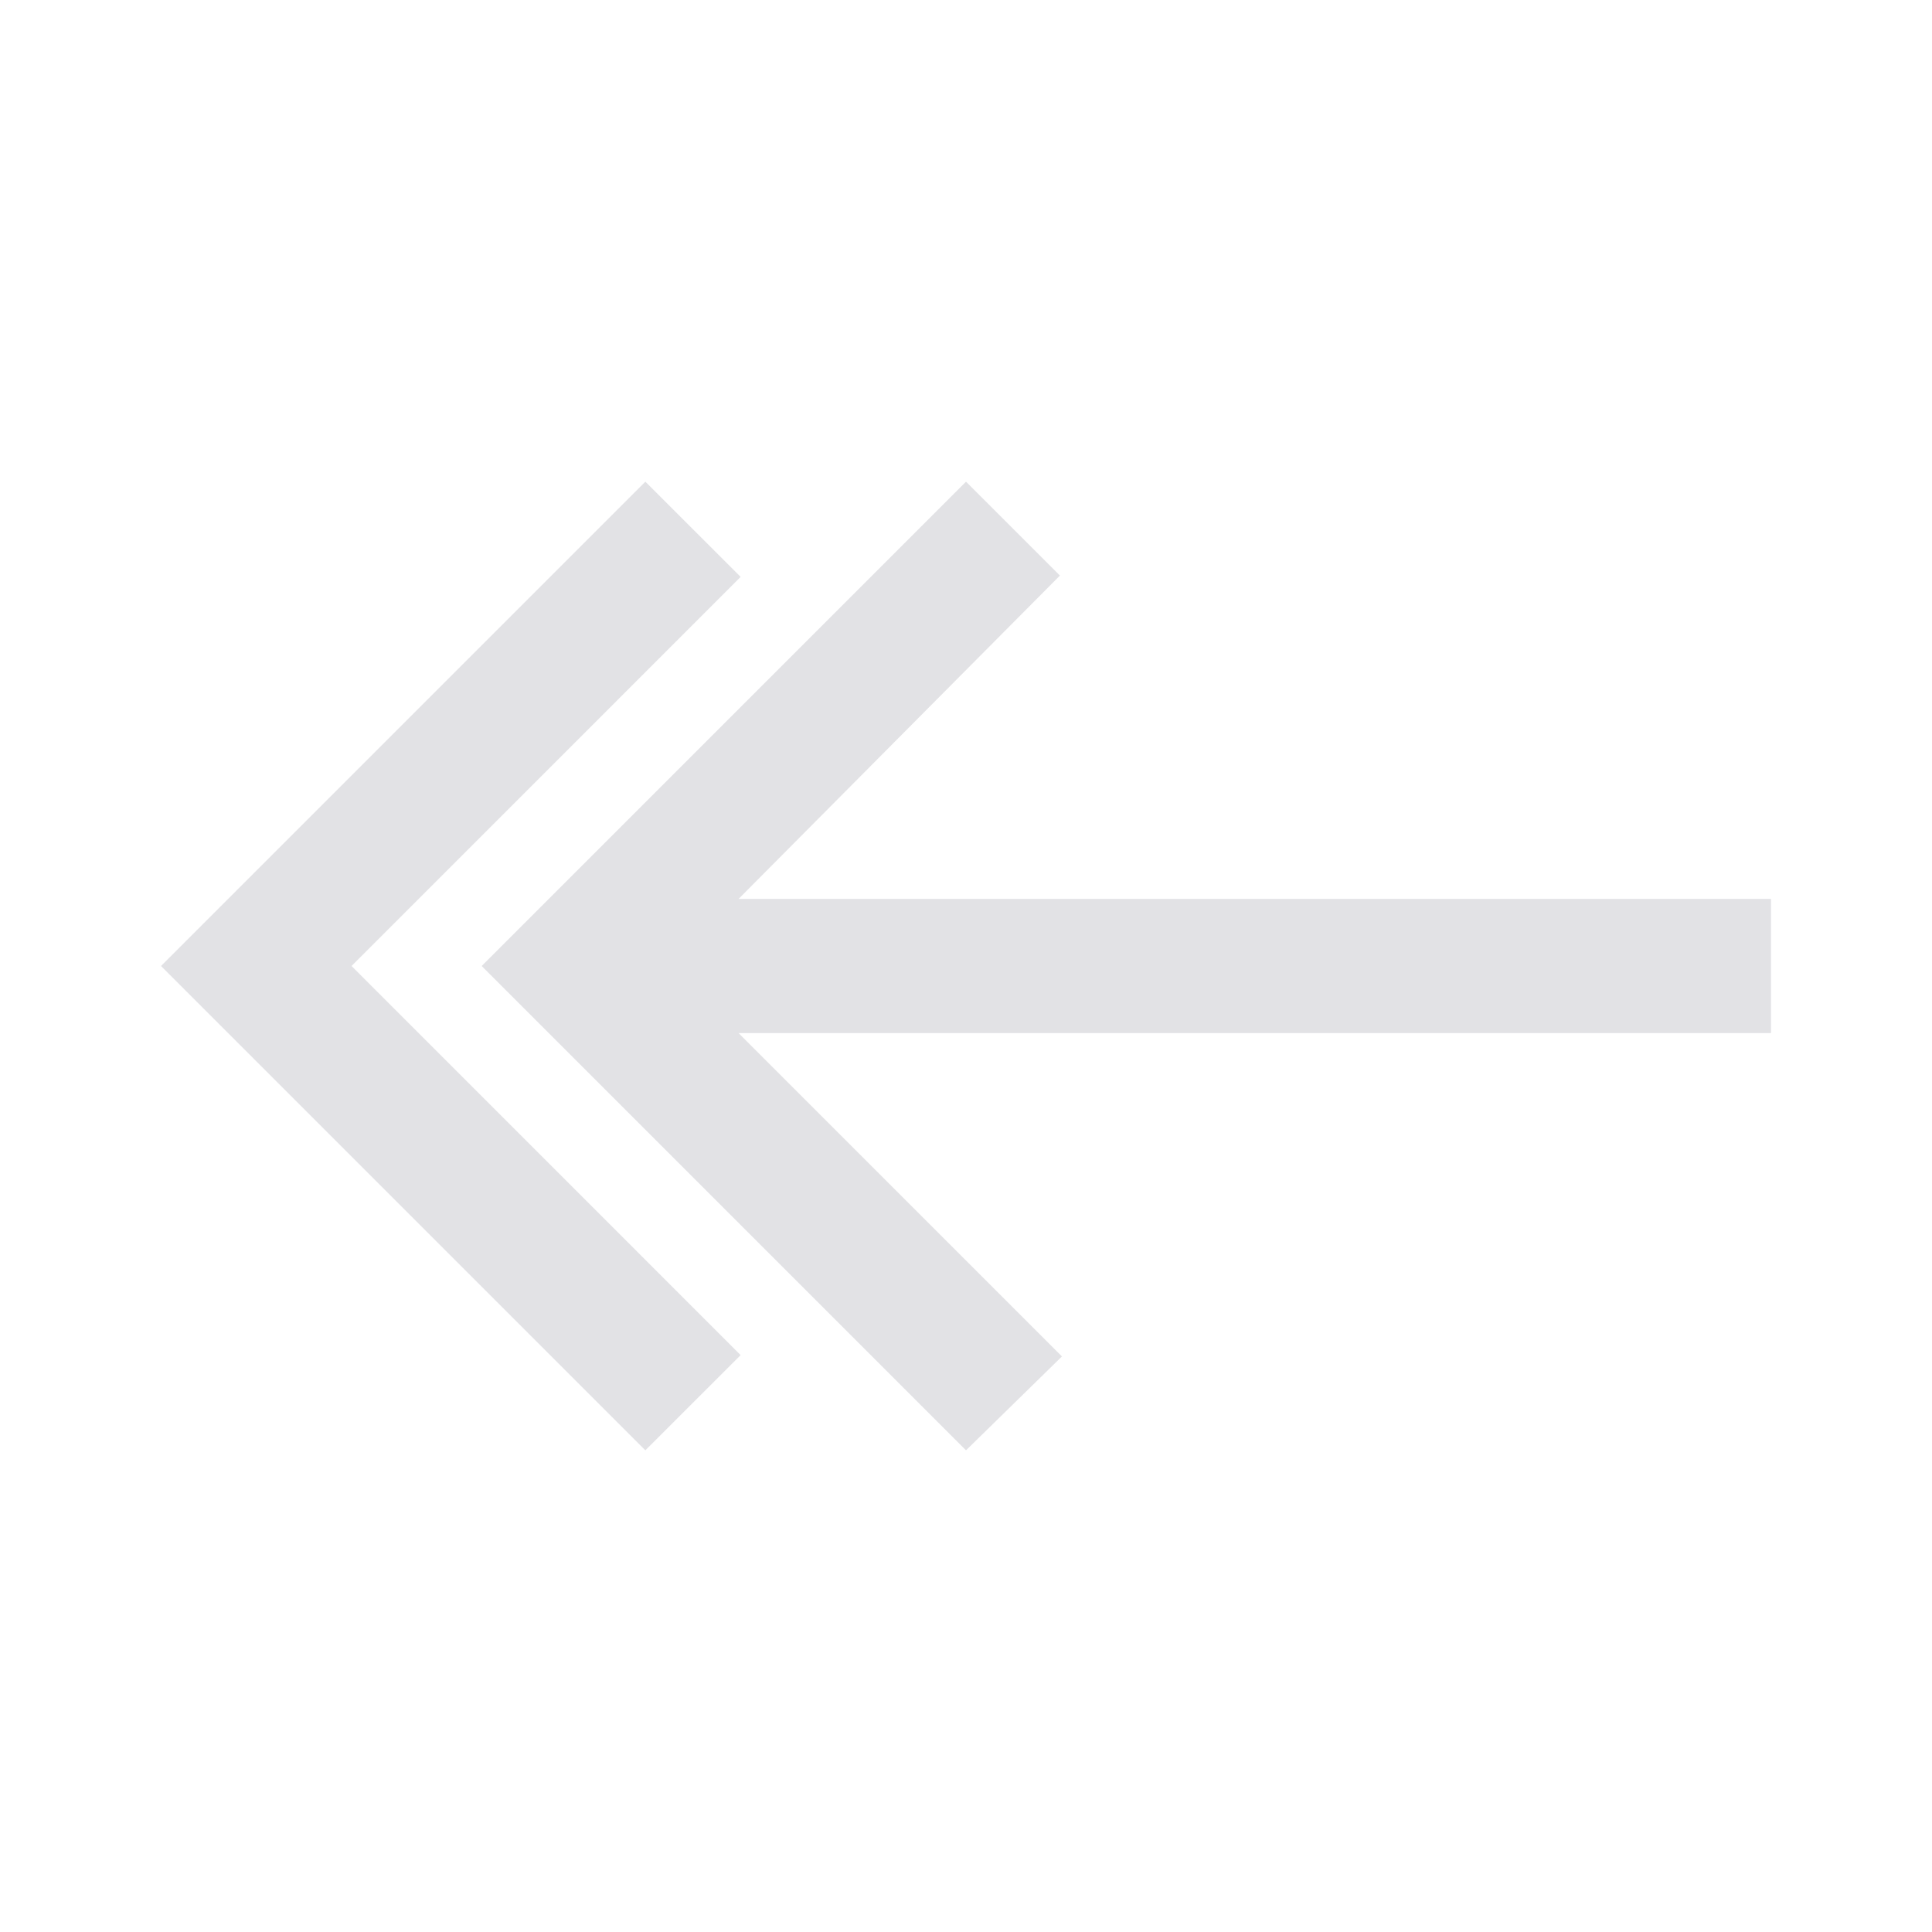 <svg viewBox="0 0 32 32" xmlns="http://www.w3.org/2000/svg" xmlns:svg="http://www.w3.org/2000/svg">
  <defs>
    <style type="text/css" id="current-color-scheme">
      .ColorScheme-Text {
        color: #e2e2e5;
      }
    </style>
  </defs>
  <path d="M 16,24.022 7.978,16 16,7.978 17.556,9.533 12.233,14.889 h 17.1 v 2.222 H 12.233 L 17.589,22.467 Z"
    class="ColorScheme-Text" fill="currentColor" />
  <path d="M 10.689,24.022 2.667,16 10.689,7.978 12.267,9.555 5.823,16 12.267,22.445 Z" class="ColorScheme-Text"
    fill="currentColor" />
</svg>